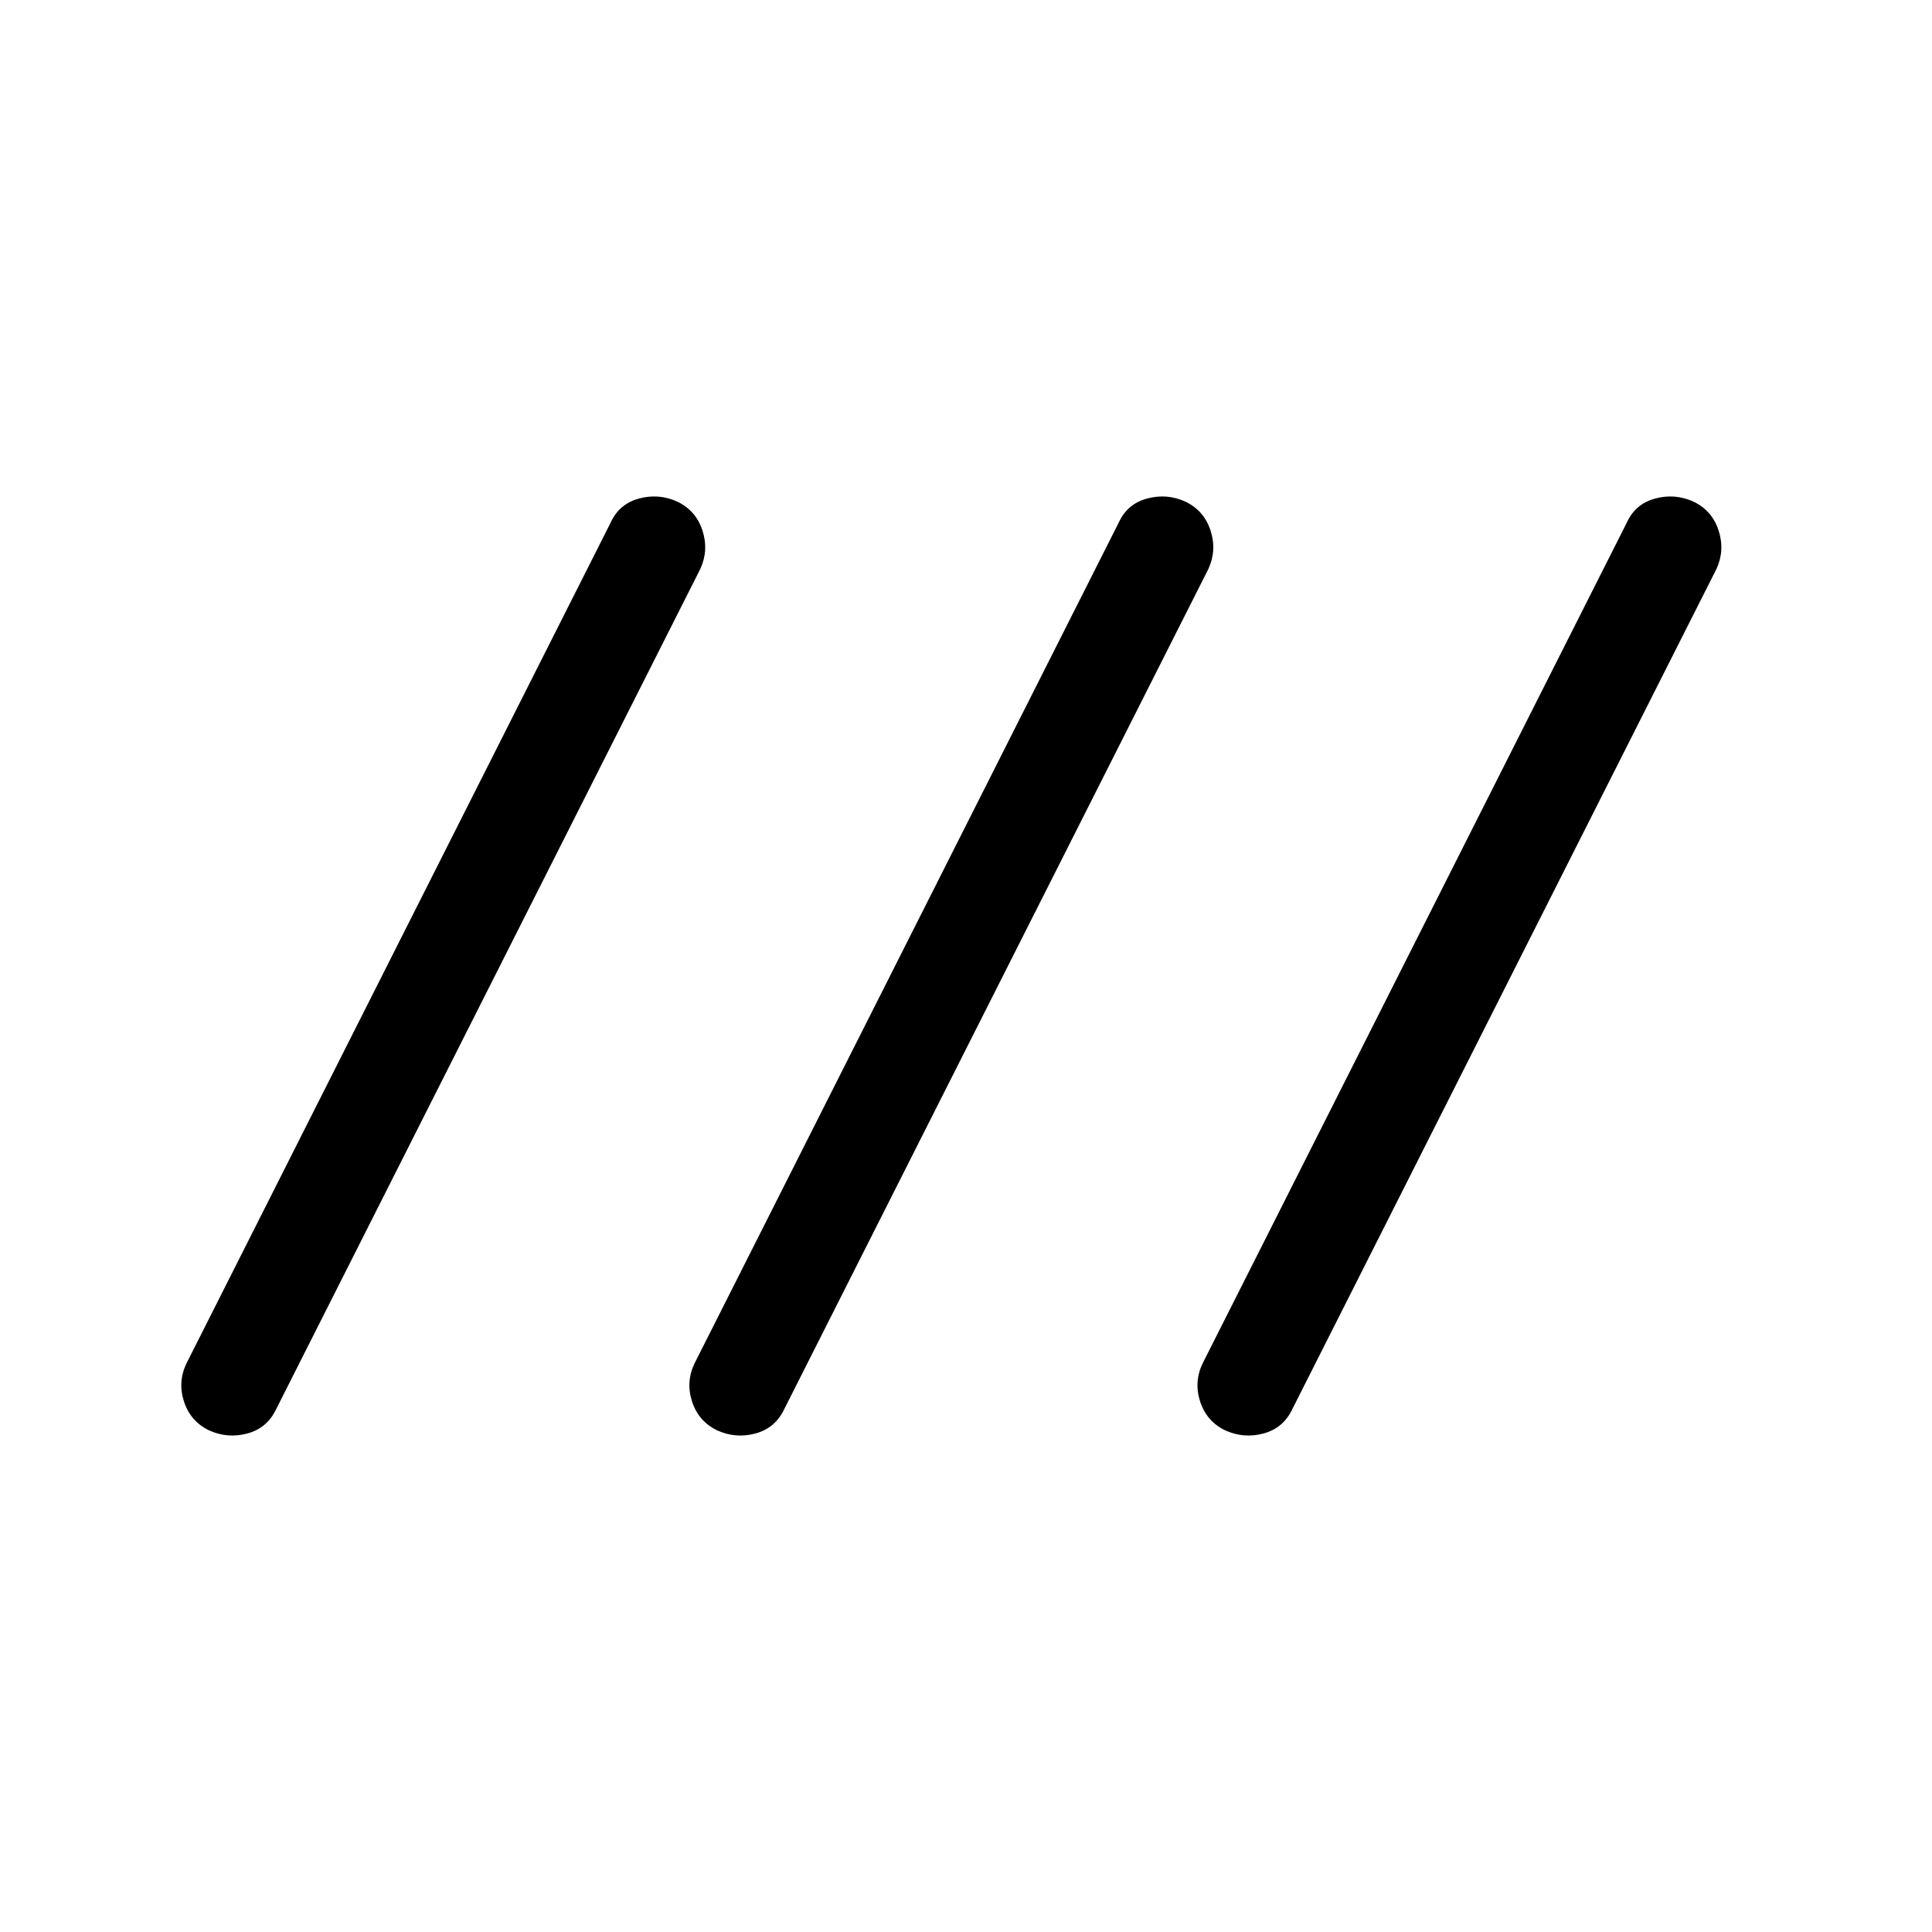 <svg xmlns="http://www.w3.org/2000/svg" height="40" viewBox="0 -960 960 960" width="40"><path d="M103.898-249.257q-9.256-4.461-12.461-14.282-3.205-9.82 1.256-19.076l210.744-417.718q4.205-9.256 14.038-11.936 9.833-2.679 19.089 1.526 9.256 4.461 12.461 14.282 3.205 9.82-1 19.076L137.282-259.923q-4.462 9.512-14.295 12.192-9.833 2.679-19.089-1.526Zm252.461 0q-9.256-4.461-12.461-14.282-3.206-9.82 1.256-19.076l210.743-417.718q4.205-9.256 14.038-11.936 9.833-2.679 19.09 1.526 9.256 4.461 12.461 14.282 3.205 9.82-1 19.076L389.742-259.923q-4.461 9.512-14.294 12.192-9.833 2.679-19.089-1.526Zm252.46 0q-9.256-4.461-12.461-14.282-3.205-9.82 1.257-19.076l210.743-417.718q4.205-9.256 14.038-11.936 9.833-2.679 19.089 1.526 9.256 4.461 12.461 14.282 3.205 9.82-.999 19.076L642.203-259.923q-4.461 9.512-14.295 12.192-9.833 2.679-19.089-1.526Z"/></svg>